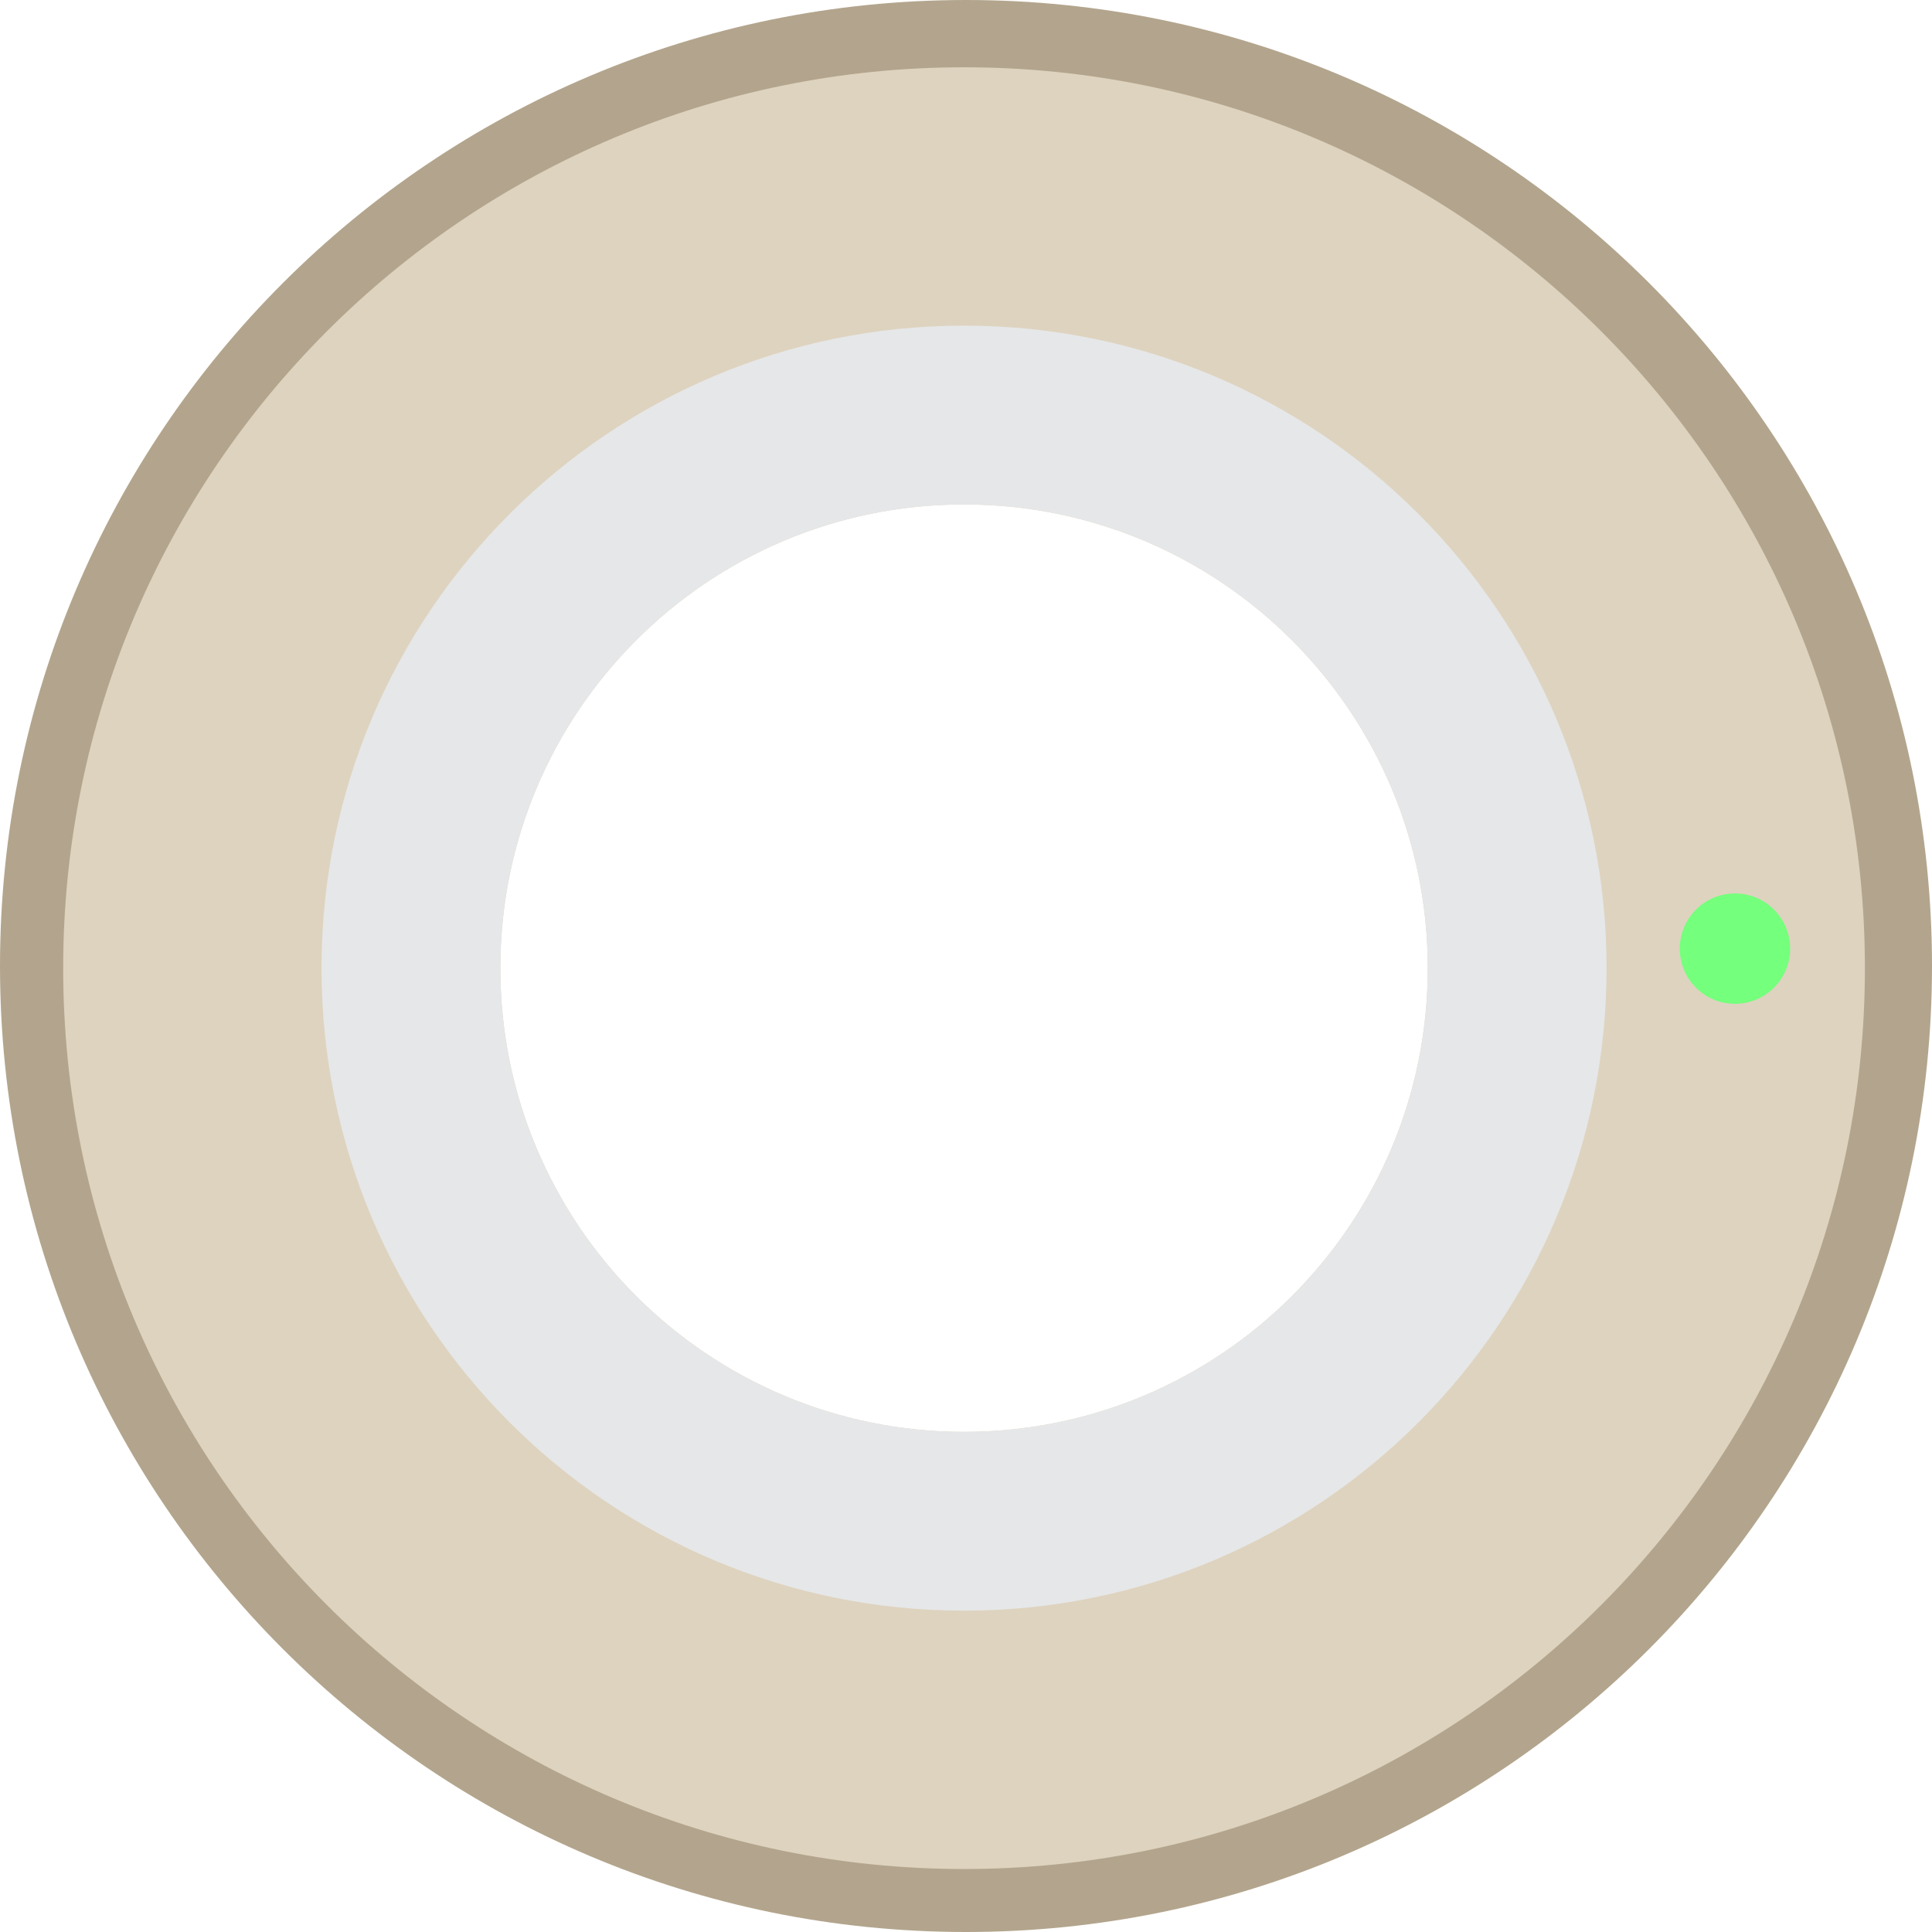 <?xml version="1.0" encoding="UTF-8"?>
<svg id="Layer_2" xmlns="http://www.w3.org/2000/svg" viewBox="0 0 287.1 287.1">
  <defs>
    <style>
      .cls-1 {
        fill: #ded3bf;
      }

      .cls-2 {
        fill: none;
        stroke: #b3a58d;
        stroke-miterlimit: 10;
        stroke-width: 8px;
      }

      .cls-3 {
        fill: #b3a58d;
      }

      .cls-4 {
        fill: #74ff7c;
      }

      .cls-5 {
        fill: #e6e7e8;
      }
    </style>
  </defs>
  <g id="Layer_1-2" data-name="Layer_1">
    <path class="cls-3" d="M143.55,0C64.27,0,0,64.27,0,143.55s64.27,143.55,143.55,143.55,143.55-64.27,143.55-143.55S222.83,0,143.55,0ZM143.55,217.44c-40.81,0-73.89-33.08-73.89-73.89s33.08-73.89,73.89-73.89,73.89,33.08,73.89,73.89-33.08,73.89-73.89,73.89Z"/>
    <path class="cls-1" d="M143.26,10C69.32,10,9.39,69.94,9.39,143.87s59.94,133.87,133.87,133.87,133.87-59.94,133.87-133.87S217.19,10,143.26,10ZM143.26,212.78c-38.06,0-68.91-30.85-68.91-68.91s30.85-68.91,68.91-68.91,68.91,30.85,68.91,68.91-30.85,68.91-68.91,68.91Z"/>
    <path class="cls-5" d="M143.26,48.39c-52.73,0-95.48,42.75-95.48,95.48s42.75,95.48,95.48,95.48,95.48-42.75,95.48-95.48-42.75-95.48-95.48-95.48ZM143.26,212.78c-38.06,0-68.91-30.85-68.91-68.91s30.85-68.91,68.91-68.91,68.91,30.85,68.91,68.91-30.85,68.91-68.91,68.91Z"/>
    <line class="cls-2" x1="27.13" y1="59.56" x2="27.13" y2="59.56"/>
    <circle class="cls-4" cx="257.82" cy="140.97" r="8.2"/>
  </g>
</svg>